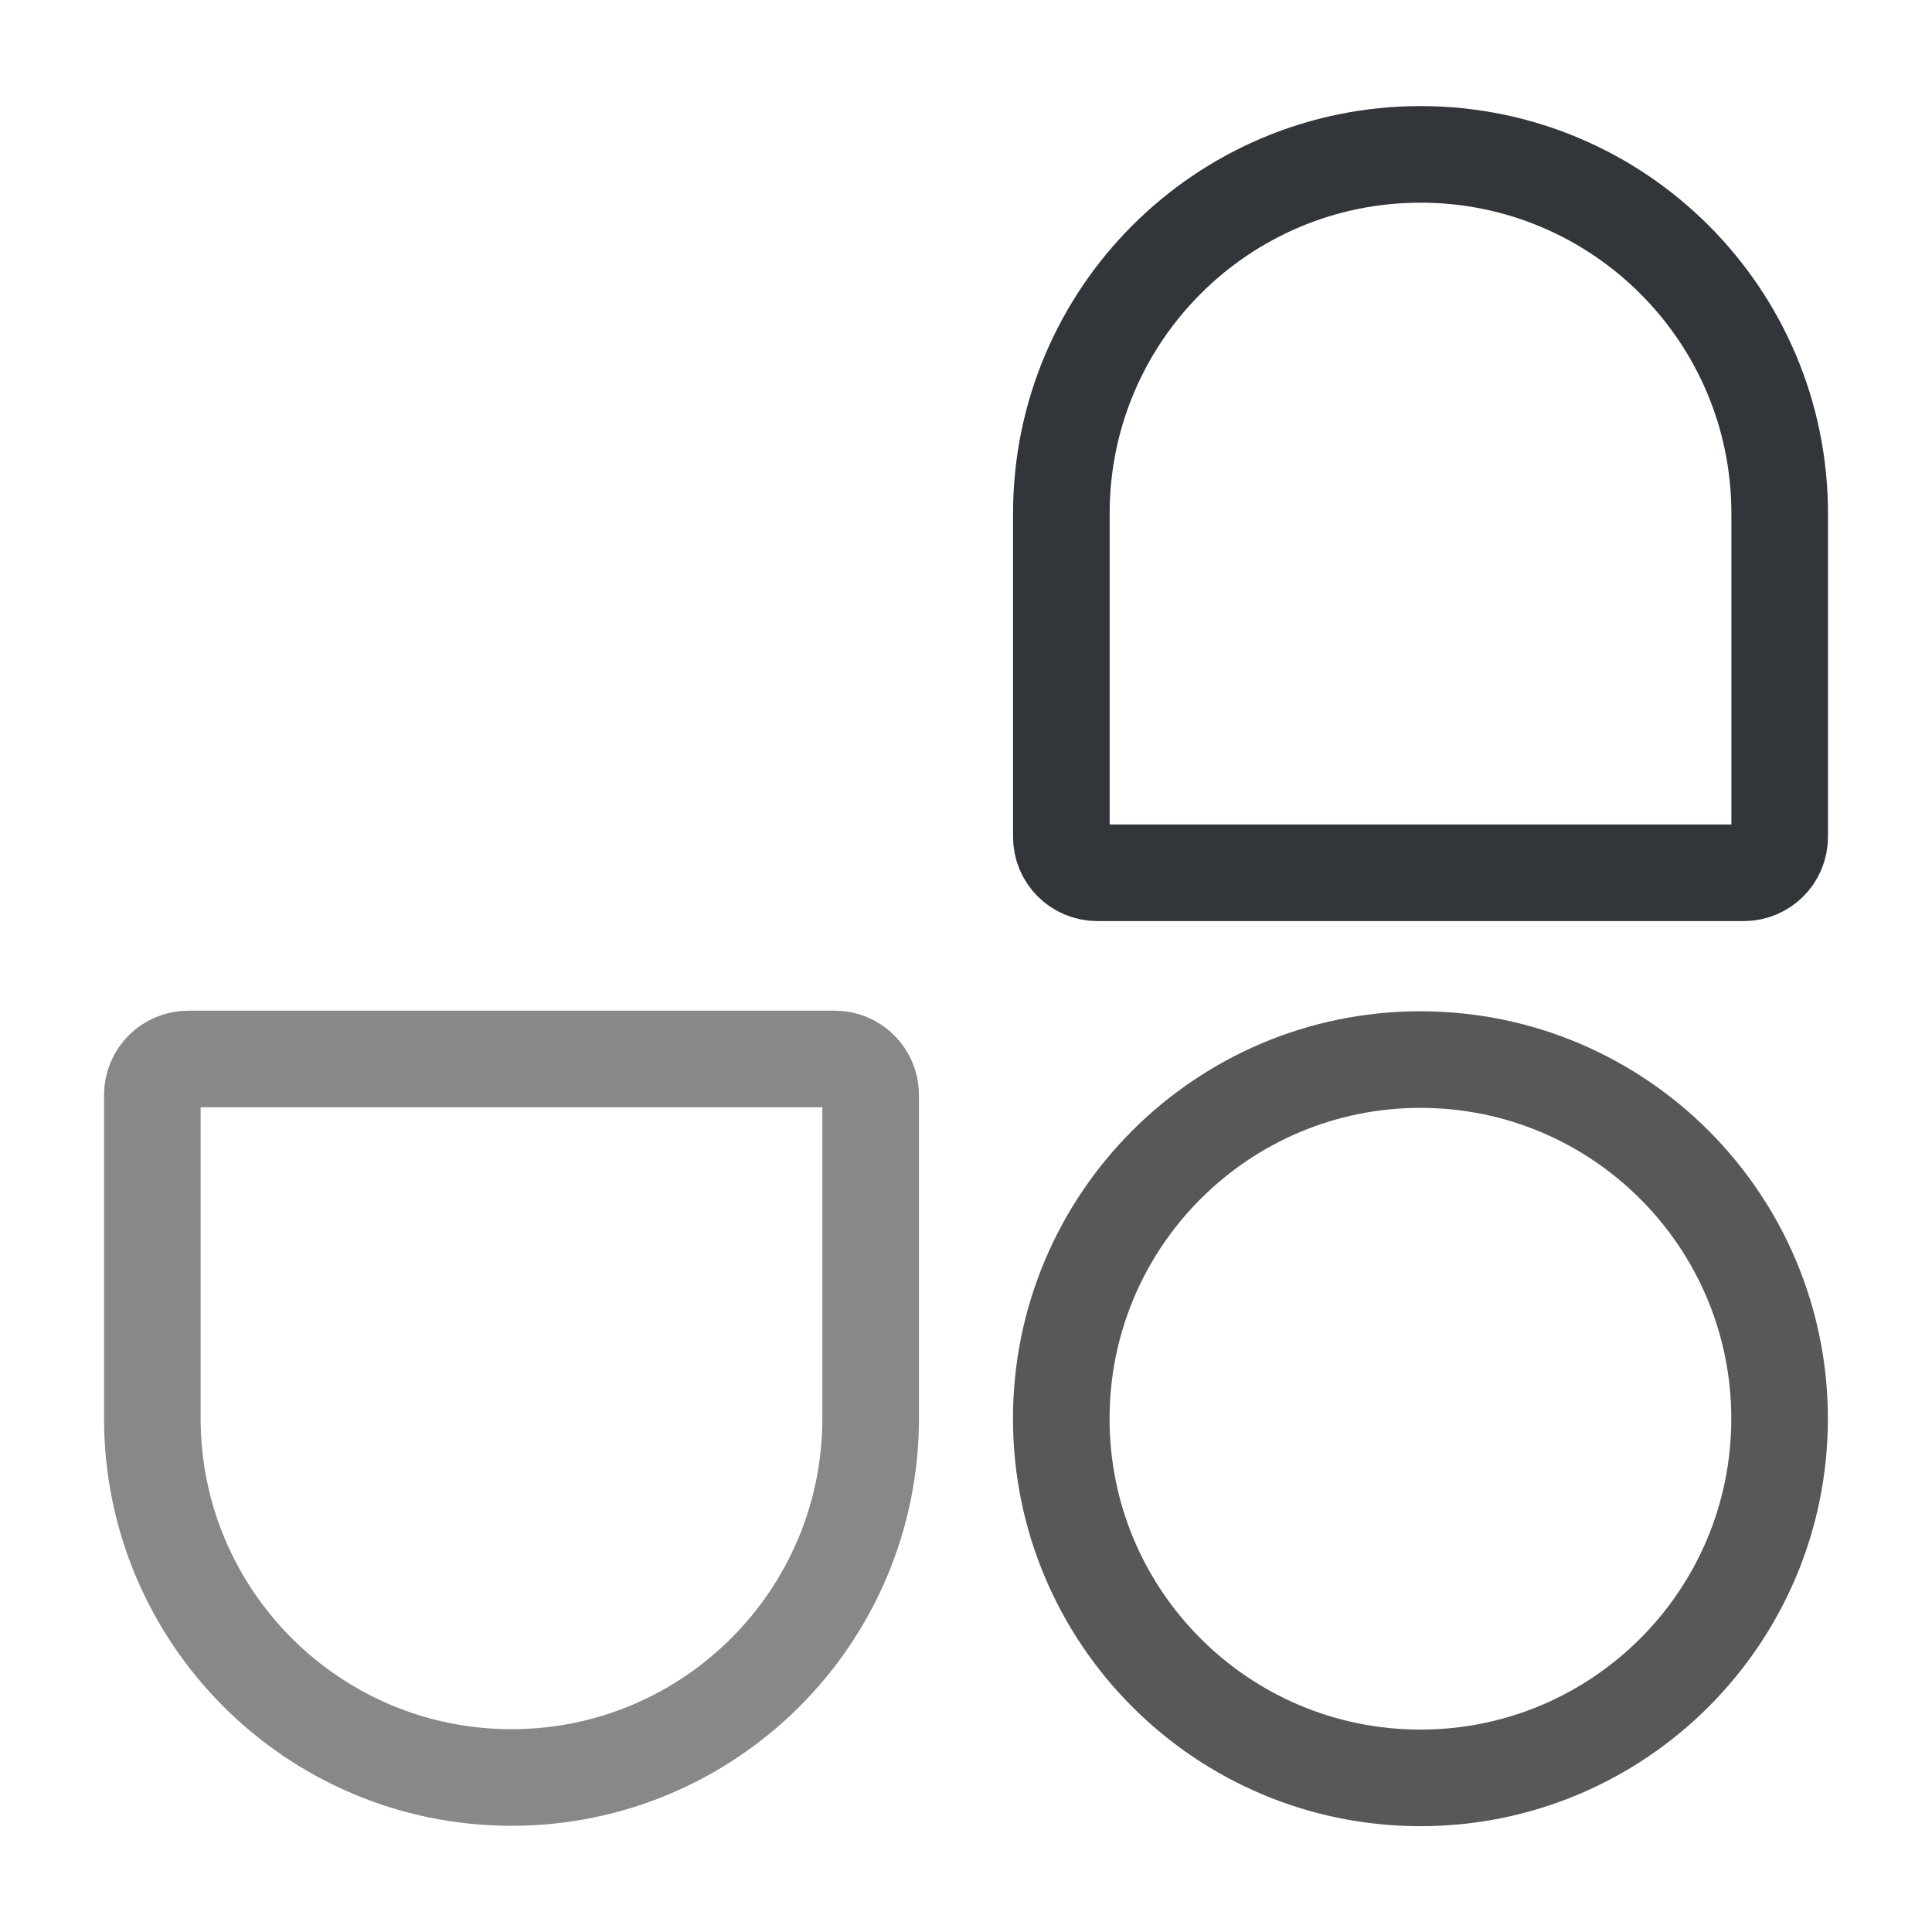 <?xml version="1.0" encoding="UTF-8" standalone="no"?>
<!-- Created with Inkscape (http://www.inkscape.org/) -->

<svg
   width="100.0px"
   height="100.0px"
   viewBox="0 0 100.0 100.0"
   version="1.1"
   id="SVGRoot"
   sodipodi:docname="unocss.svg"
   inkscape:version="1.2.1 (9c6d41e410, 2022-07-14)"
   xmlns:inkscape="http://www.inkscape.org/namespaces/inkscape"
   xmlns:sodipodi="http://sodipodi.sourceforge.net/DTD/sodipodi-0.dtd"
   xmlns="http://www.w3.org/2000/svg"
   xmlns:svg="http://www.w3.org/2000/svg">
  <sodipodi:namedview
     id="namedview106228"
     pagecolor="#ffffff"
     bordercolor="#000000"
     borderopacity="0.25"
     inkscape:showpageshadow="2"
     inkscape:pageopacity="0.0"
     inkscape:pagecheckerboard="0"
     inkscape:deskcolor="#d1d1d1"
     inkscape:document-units="px"
     showgrid="true"
     inkscape:zoom="8.4359982"
     inkscape:cx="50.260798"
     inkscape:cy="49.193942"
     inkscape:window-width="1920"
     inkscape:window-height="1017"
     inkscape:window-x="1912"
     inkscape:window-y="-8"
     inkscape:window-maximized="1"
     inkscape:current-layer="SVGRoot">
    <inkscape:grid
       type="xygrid"
       id="grid106351" />
  </sodipodi:namedview>
  <defs
     id="defs106223" />
  <path
     d="m 54.931,73.433 c 0,-10.267 8.323,-18.59 18.59,-18.59 10.267,0 18.59,8.323 18.59,18.59 0,10.267 -8.323,18.59 -18.59,18.59 -10.267,0 -18.59,-8.323 -18.59,-18.59 z"
     style="display:inline;fill:none;stroke:#56585a;stroke-width:5;stroke-dasharray:none;stroke-opacity:1"
     id="path1804" />
  <path
     d="m 54.935,26.578 c 0.002,-10.267 8.327,-18.589 18.594,-18.587 10.267,0.002 18.589,8.327 18.587,18.594 v 16.731 c 0,1.027 -0.832,1.859 -1.859,1.859 H 56.794 c -1.027,1e-6 -1.859,-0.832 -1.859,-1.859 z"
     style="display:inline;fill:none;stroke:#323539;stroke-width:5;stroke-dasharray:none;stroke-opacity:1"
     id="path1716" />
  <path
     d="m 45.065,73.406 c 0.003,10.27 -8.321,18.597 -18.59,18.597 -10.27,0 -18.594,-8.327 -18.59,-18.597 V 56.672 c 0,-1.027 0.832,-1.859 1.859,-1.859 H 43.206 c 1.027,0 1.859,0.832 1.859,1.859 z"
     style="display:inline;fill:none;stroke:#888888;stroke-width:5;stroke-dasharray:none;stroke-opacity:1"
     id="path1771" />
</svg>

